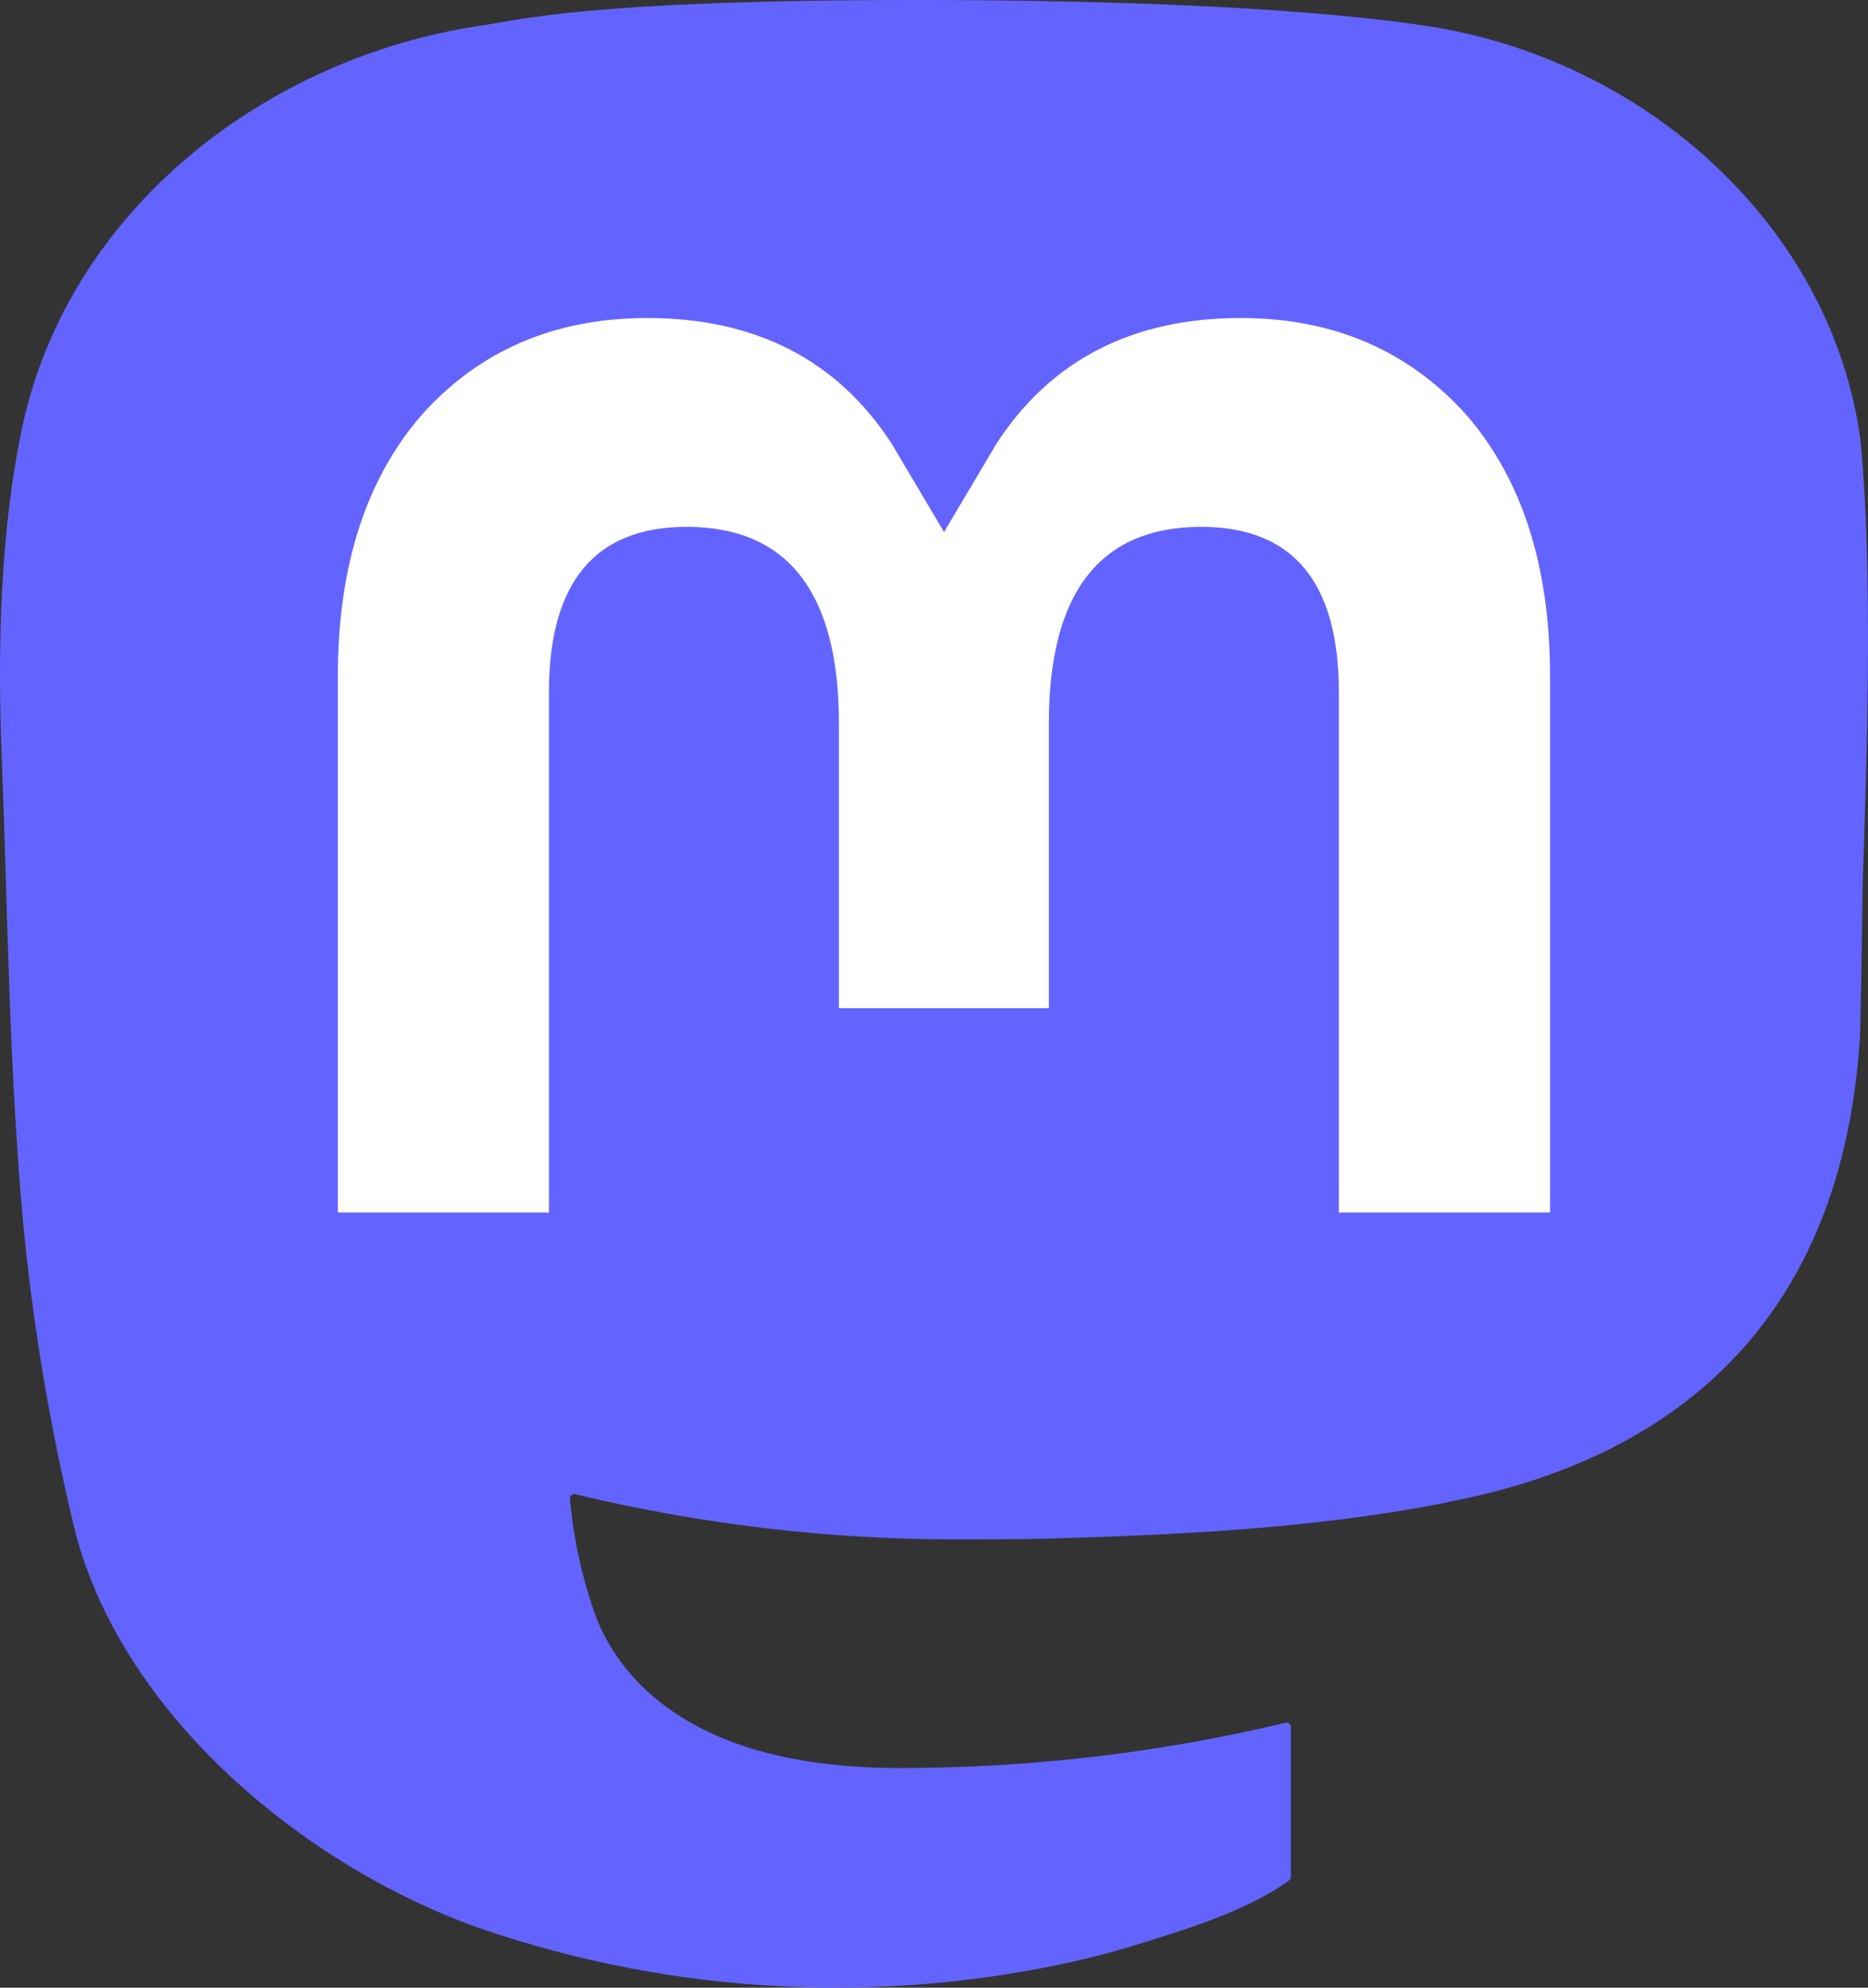 <svg width="94px" height="100px" viewBox="0 0 94 100" version="1.1" xmlns="http://www.w3.org/2000/svg" xmlns:xlink="http://www.w3.org/1999/xlink">
    <rect x="0" y="0" width="94" height="100" fill="#333333" stroke="none"/>
    <g stroke="none" fill-rule="nonzero">
        <path class="outside" d="M93.621,22.139 C92.173,11.394 82.793,2.927 71.674,1.286 C69.798,1.009 62.69,0 46.225,0 L46.102,0 C29.633,0 26.1,1.009 24.224,1.286 C13.414,2.882 3.542,10.49 1.147,21.362 C-0.005,26.716 -0.127,32.652 0.087,38.097 C0.392,45.905 0.451,53.7 1.161,61.477 C1.652,66.642 2.509,71.767 3.725,76.812 C6.001,86.129 15.217,93.883 24.246,97.046 C33.913,100.345 44.31,100.893 54.271,98.628 C55.367,98.374 56.449,98.078 57.518,97.742 C59.94,96.974 62.777,96.115 64.862,94.606 C64.891,94.584 64.914,94.557 64.931,94.526 C64.947,94.494 64.956,94.459 64.958,94.424 L64.958,86.888 C64.957,86.855 64.949,86.822 64.934,86.792 C64.92,86.763 64.898,86.737 64.872,86.716 C64.846,86.696 64.815,86.681 64.783,86.674 C64.751,86.667 64.717,86.667 64.684,86.675 C58.302,88.196 51.762,88.959 45.201,88.947 C33.909,88.947 30.872,83.597 30.002,81.37 C29.303,79.446 28.859,77.438 28.681,75.398 C28.679,75.364 28.686,75.33 28.7,75.298 C28.714,75.267 28.735,75.239 28.761,75.218 C28.788,75.196 28.819,75.181 28.853,75.174 C28.887,75.166 28.921,75.167 28.955,75.175 C35.23,76.687 41.664,77.45 48.12,77.448 C49.672,77.448 51.22,77.448 52.773,77.407 C59.266,77.225 66.11,76.894 72.498,75.648 C72.657,75.616 72.817,75.589 72.953,75.548 C83.03,73.616 92.619,67.553 93.593,52.2 C93.63,51.596 93.721,45.869 93.721,45.242 C93.725,43.11 94.408,30.12 93.621,22.139 Z" fill="#6364FF"></path>
        <path class="inside" d="M78,34.032 L78,61 L67.372,61 L67.372,34.827 C67.372,29.316 65.088,26.506 60.444,26.506 C55.337,26.506 52.78,29.831 52.78,36.397 L52.78,50.723 L42.216,50.723 L42.216,36.397 C42.216,29.831 39.654,26.506 34.547,26.506 C29.93,26.506 27.623,29.316 27.623,34.827 L27.623,61 L17,61 L17,34.032 C17,28.522 18.399,24.144 21.197,20.9 C24.084,17.662 27.87,16 32.57,16 C38.009,16 42.12,18.103 44.86,22.305 L47.505,26.768 L50.154,22.305 C52.894,18.103 57.004,16 62.435,16 C67.13,16 70.916,17.662 73.812,20.9 C76.607,24.141 78.003,28.519 78,34.032 Z" fill="#FFFFFF"></path>
    </g>
</svg>
